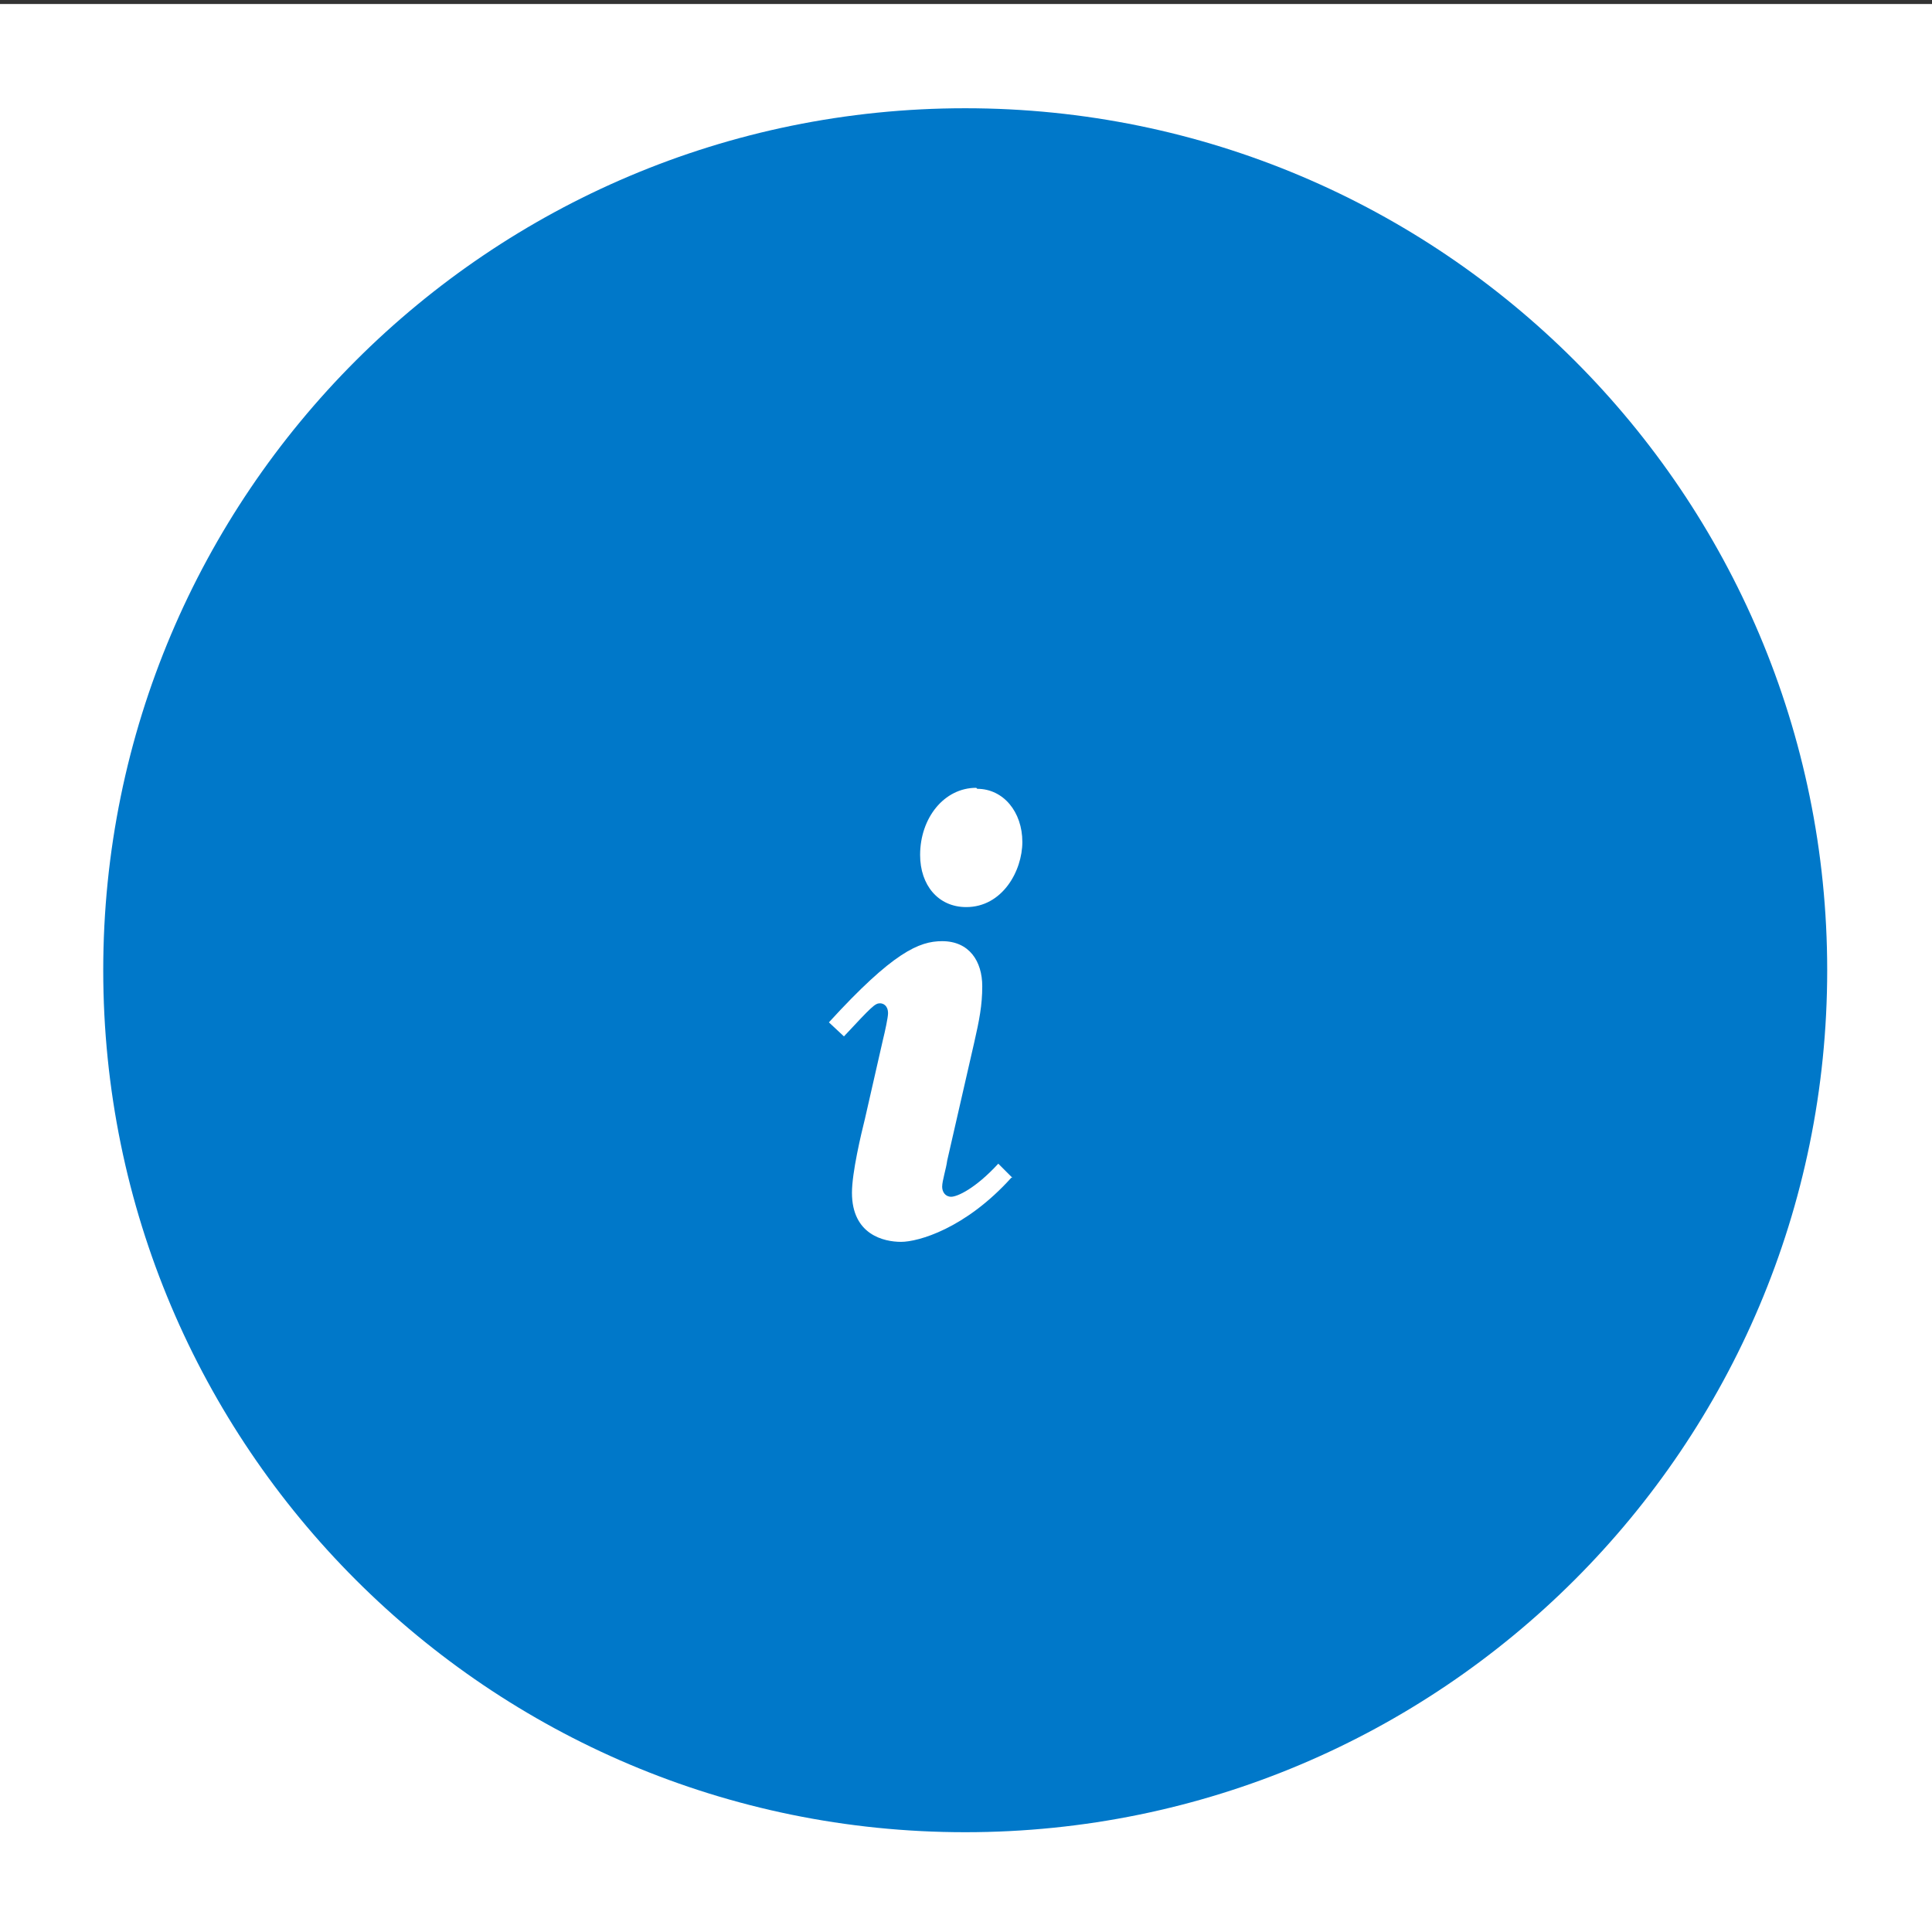 <svg xmlns="http://www.w3.org/2000/svg" width="2500" height="2500" viewBox="0 0 192.756 192.756"><rect x="0" y="0" width="192.756" height="192.756" fill="#333333" stroke="none"/><g fill-rule="evenodd" clip-rule="evenodd"><path fill="#ffffff" d="M 0 0.4 h 192.8 v 192.8 H 0 V 0.4 z"/><path d="M 182.3 96.8 c 0 47.5 -38.5 86 -86 86 c -47.5 0 -86 -38.5 -86 -86 c 0 -47.5 38.5 -86 86 -86 c 47.5 0 86 38.5 86 86 z" fill="#0078c9"/><path d="M 100.9 117.5 c -4.6 5.1 -9.3 6.4 -11 6.4 c -1.7 0 -4.9 -0.7 -4.9 -4.9 c 0 -2 0.9 -5.8 1.3 -7.4 l 1.8 -7.9 c 0.2 -0.8 0.5 -2.2 0.5 -2.6 c 0 -0.8 -0.5 -1 -0.8 -1 c -0.5 0 -0.8 0.3 -3.6 3.3 l -1.5 -1.4 c 6.4 -7 9 -8.1 11.3 -8.1 c 2.7 0 4 2 4 4.5 c 0 1.9 -0.3 3.4 -0.8 5.6 l -2.7 11.8 c -0.1 0.8 -0.5 2 -0.5 2.6 c 0 0.5 0.3 1 0.9 1 c 0.6 0 2.4 -0.8 4.7 -3.3 l 1.4 1.4 z m -3.4 -38.8 c 2.6 0 4.5 2.3 4.5 5.3 c 0 2.9 -2 6.5 -5.6 6.5 c -2.8 0 -4.6 -2.2 -4.6 -5.2 c 0 -3.7 2.4 -6.7 5.6 -6.7 z" fill="#fff"/></g></svg>